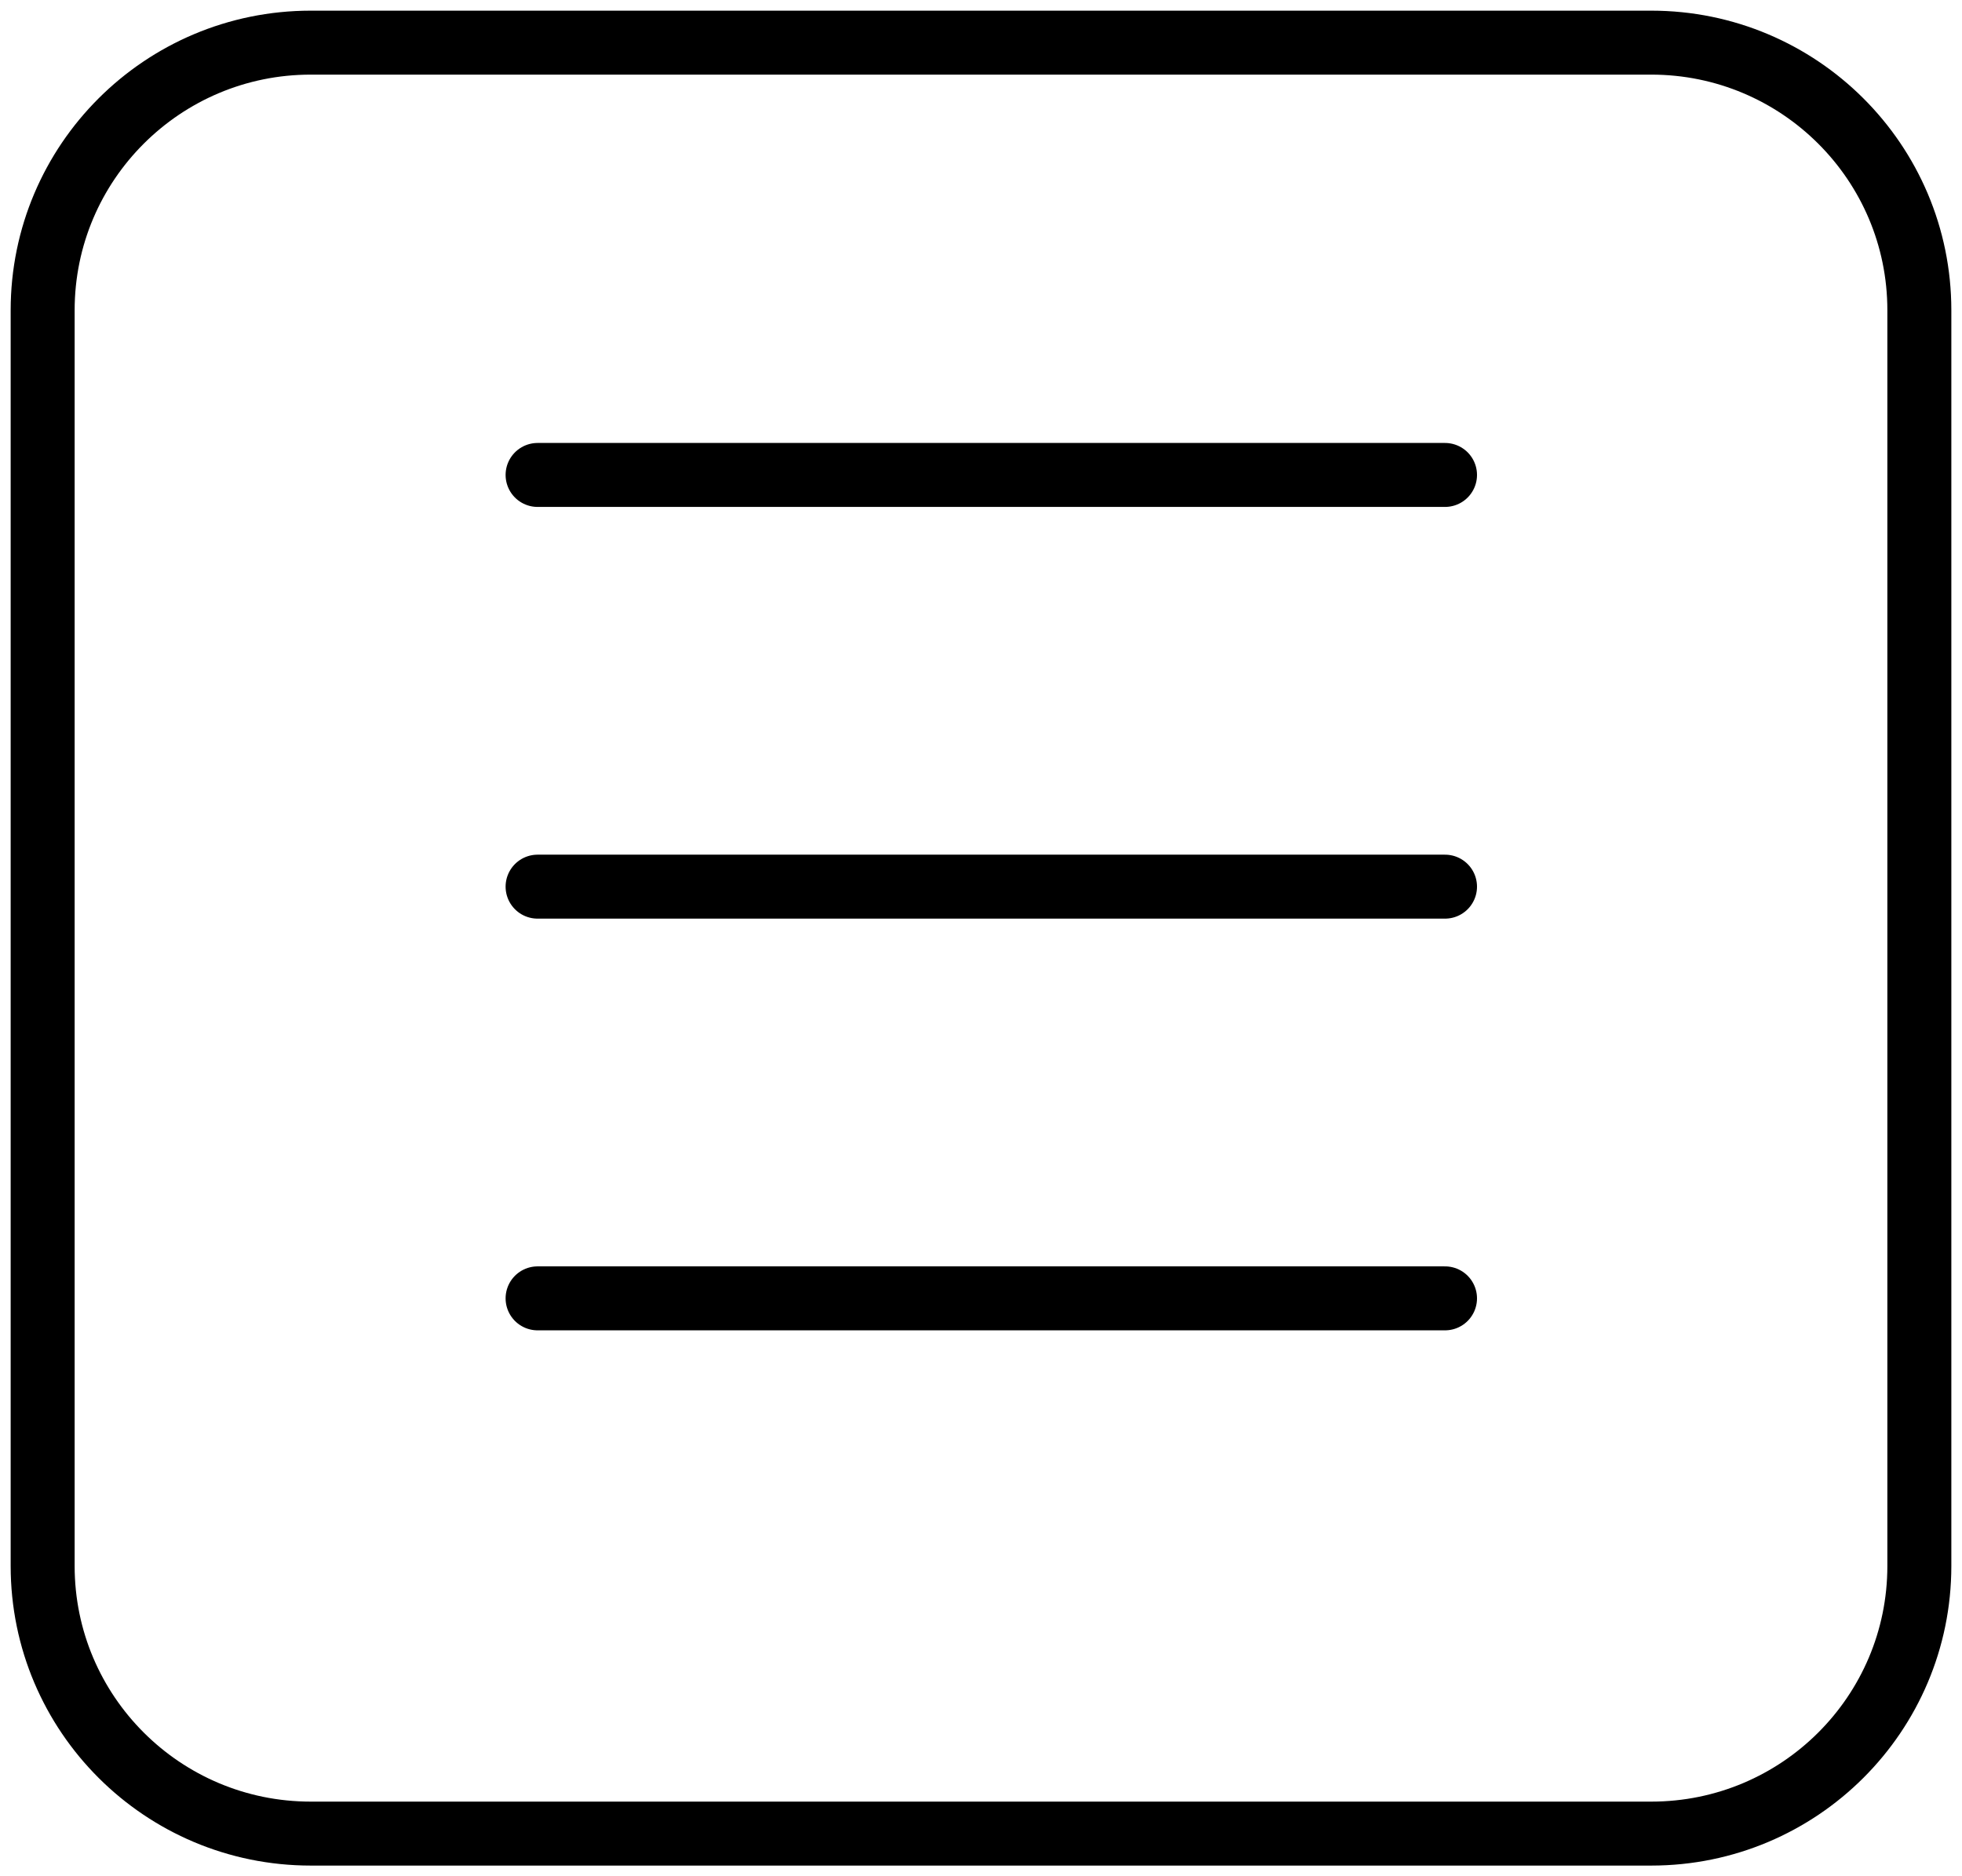 <svg width="46" height="44" viewBox="0 0 46 44" fill="none" xmlns="http://www.w3.org/2000/svg">
<path id="Vector" d="M12.604 11.138H33.879M12.604 20.793H33.879M12.604 30.448H33.879M7.286 43H38.714C42.186 43 45 40.19 45 36.724V7.276C45 3.81 42.186 1 38.714 1H7.286C3.814 1 1 3.81 1 7.276V36.724C1 40.19 3.814 43 7.286 43Z" stroke="black" stroke-width="1.5" stroke-linecap="round"/>
</svg>

